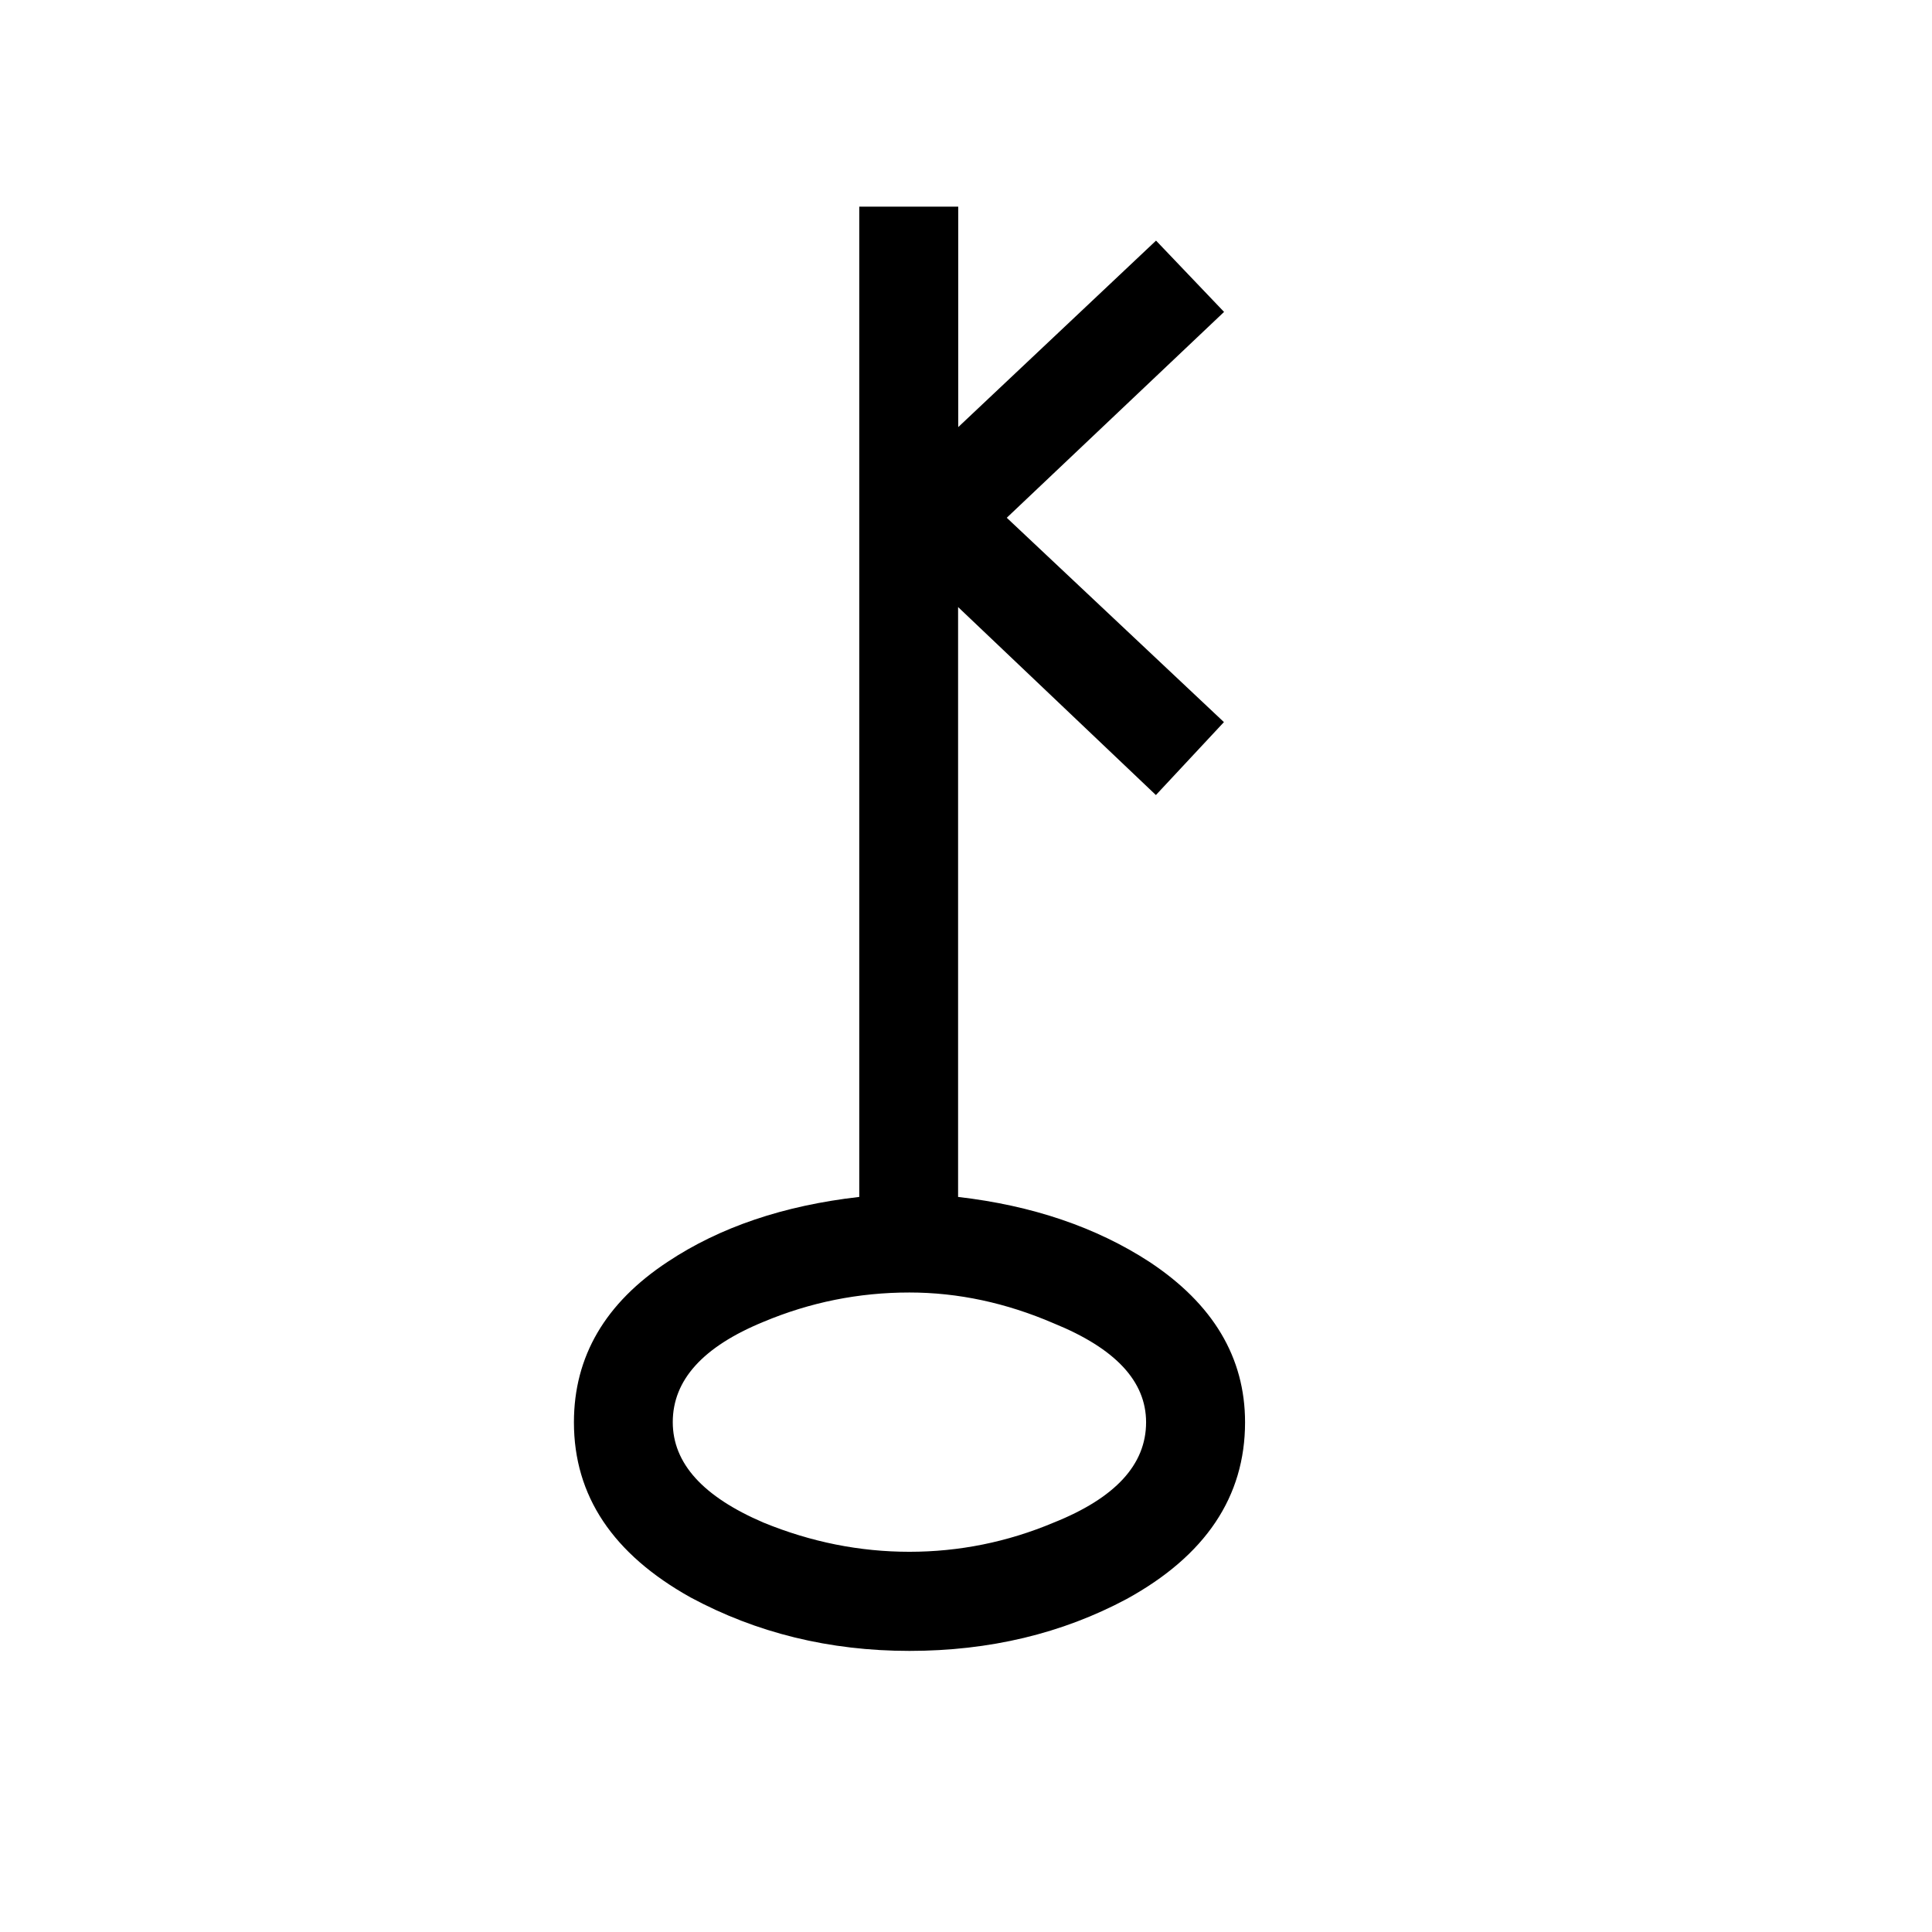 <?xml version="1.0" encoding="utf-8"?>
<!-- Generator: Adobe Illustrator 15.1.0, SVG Export Plug-In . SVG Version: 6.00 Build 0)  -->
<!DOCTYPE svg PUBLIC "-//W3C//DTD SVG 1.1//EN" "http://www.w3.org/Graphics/SVG/1.1/DTD/svg11.dtd">
<svg version="1.1" id="Layer_1" xmlns="http://www.w3.org/2000/svg" xmlns:xlink="http://www.w3.org/1999/xlink" x="0px" y="0px"
	 width="14.172px" height="14.172px" viewBox="0 0 14.172 14.172" enable-background="new 0 0 14.172 14.172" xml:space="preserve">
<g enable-background="new    ">
	<path d="M9.133,10.433c0,0.547-0.291,0.979-0.868,1.296C7.79,11.983,7.258,12.11,6.671,12.11s-1.122-0.132-1.605-0.392
		C4.496,11.4,4.21,10.973,4.21,10.433c0-0.483,0.23-0.876,0.689-1.178C5.28,9.002,5.748,8.843,6.303,8.78V1.516h0.726v1.617
		l1.451-1.368l0.499,0.523L7.385,3.798l1.593,1.499L8.479,5.832L7.028,4.453V8.78c0.546,0.063,1.014,0.223,1.403,0.476
		C8.899,9.565,9.133,9.958,9.133,10.433z M8.407,10.433c0-0.301-0.225-0.542-0.678-0.726c-0.348-0.15-0.701-0.226-1.058-0.226
		c-0.373,0-0.729,0.072-1.07,0.215c-0.444,0.182-0.666,0.427-0.666,0.736c0,0.302,0.222,0.547,0.666,0.737
		c0.349,0.143,0.706,0.214,1.07,0.214s0.718-0.071,1.058-0.214C8.182,10.988,8.407,10.743,8.407,10.433z"/>
</g>
</svg>

